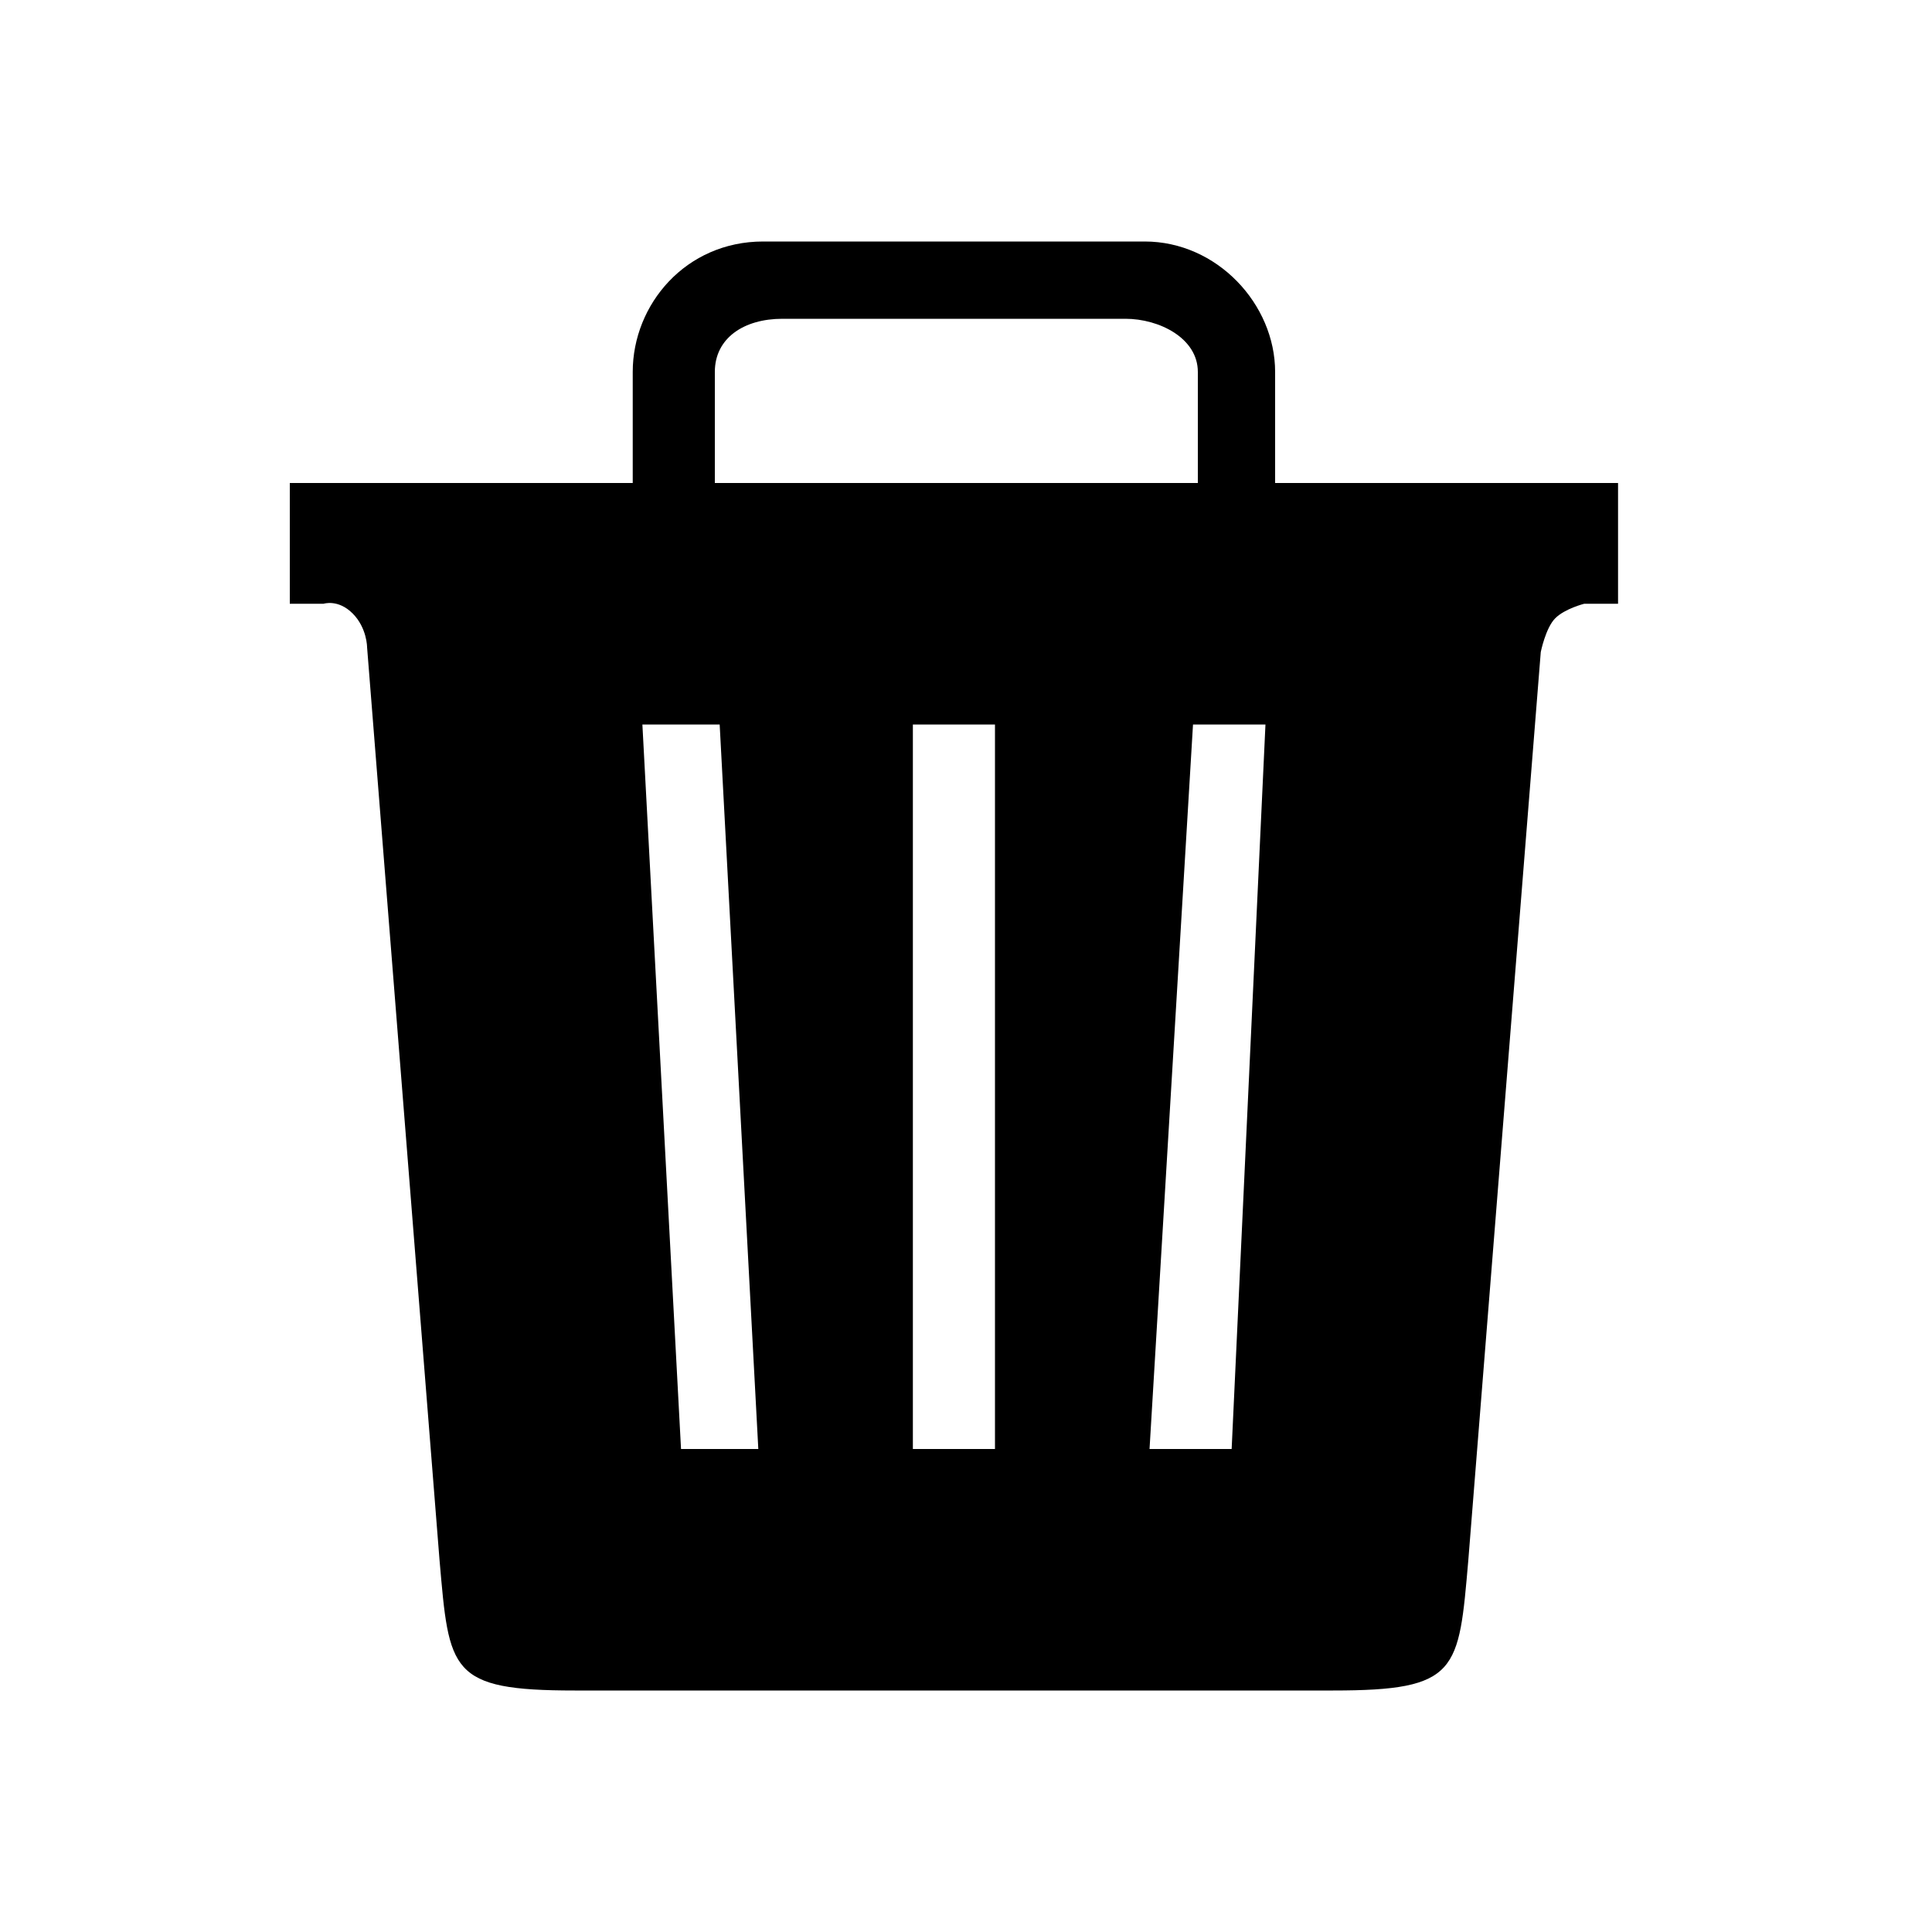 <?xml version="1.0"?><svg fill="currentColor" xmlns="http://www.w3.org/2000/svg" width="40" height="40" viewBox="0 0 40 40"><path d="m26.4 10h7.1v2.5h-0.7s-0.4 0.1-0.6 0.3-0.3 0.7-0.3 0.7l-1.5 18.8c-0.2 2.3-0.2 2.7-2.8 2.7h-15.7c-2.6 0-2.6-0.4-2.8-2.7l-1.5-18.9s0-0.4-0.3-0.7-0.6-0.2-0.6-0.2h-0.7v-2.5h7.1v-2.3c0-1.4 1.1-2.7 2.7-2.7h7.9c1.5 0 2.7 1.3 2.7 2.7v2.3z m-11.6-2.3v2.3h10v-2.3c0-0.7-0.8-1.1-1.5-1.1h-7.1c-0.8 0-1.4 0.4-1.4 1.1z m-0.7 22.3h1.6l-0.8-15h-1.6z m6.5 0v-15h-1.7v15h1.7z m4.9 0l0.7-15h-1.5l-0.9 15h1.7z"></path></svg>

